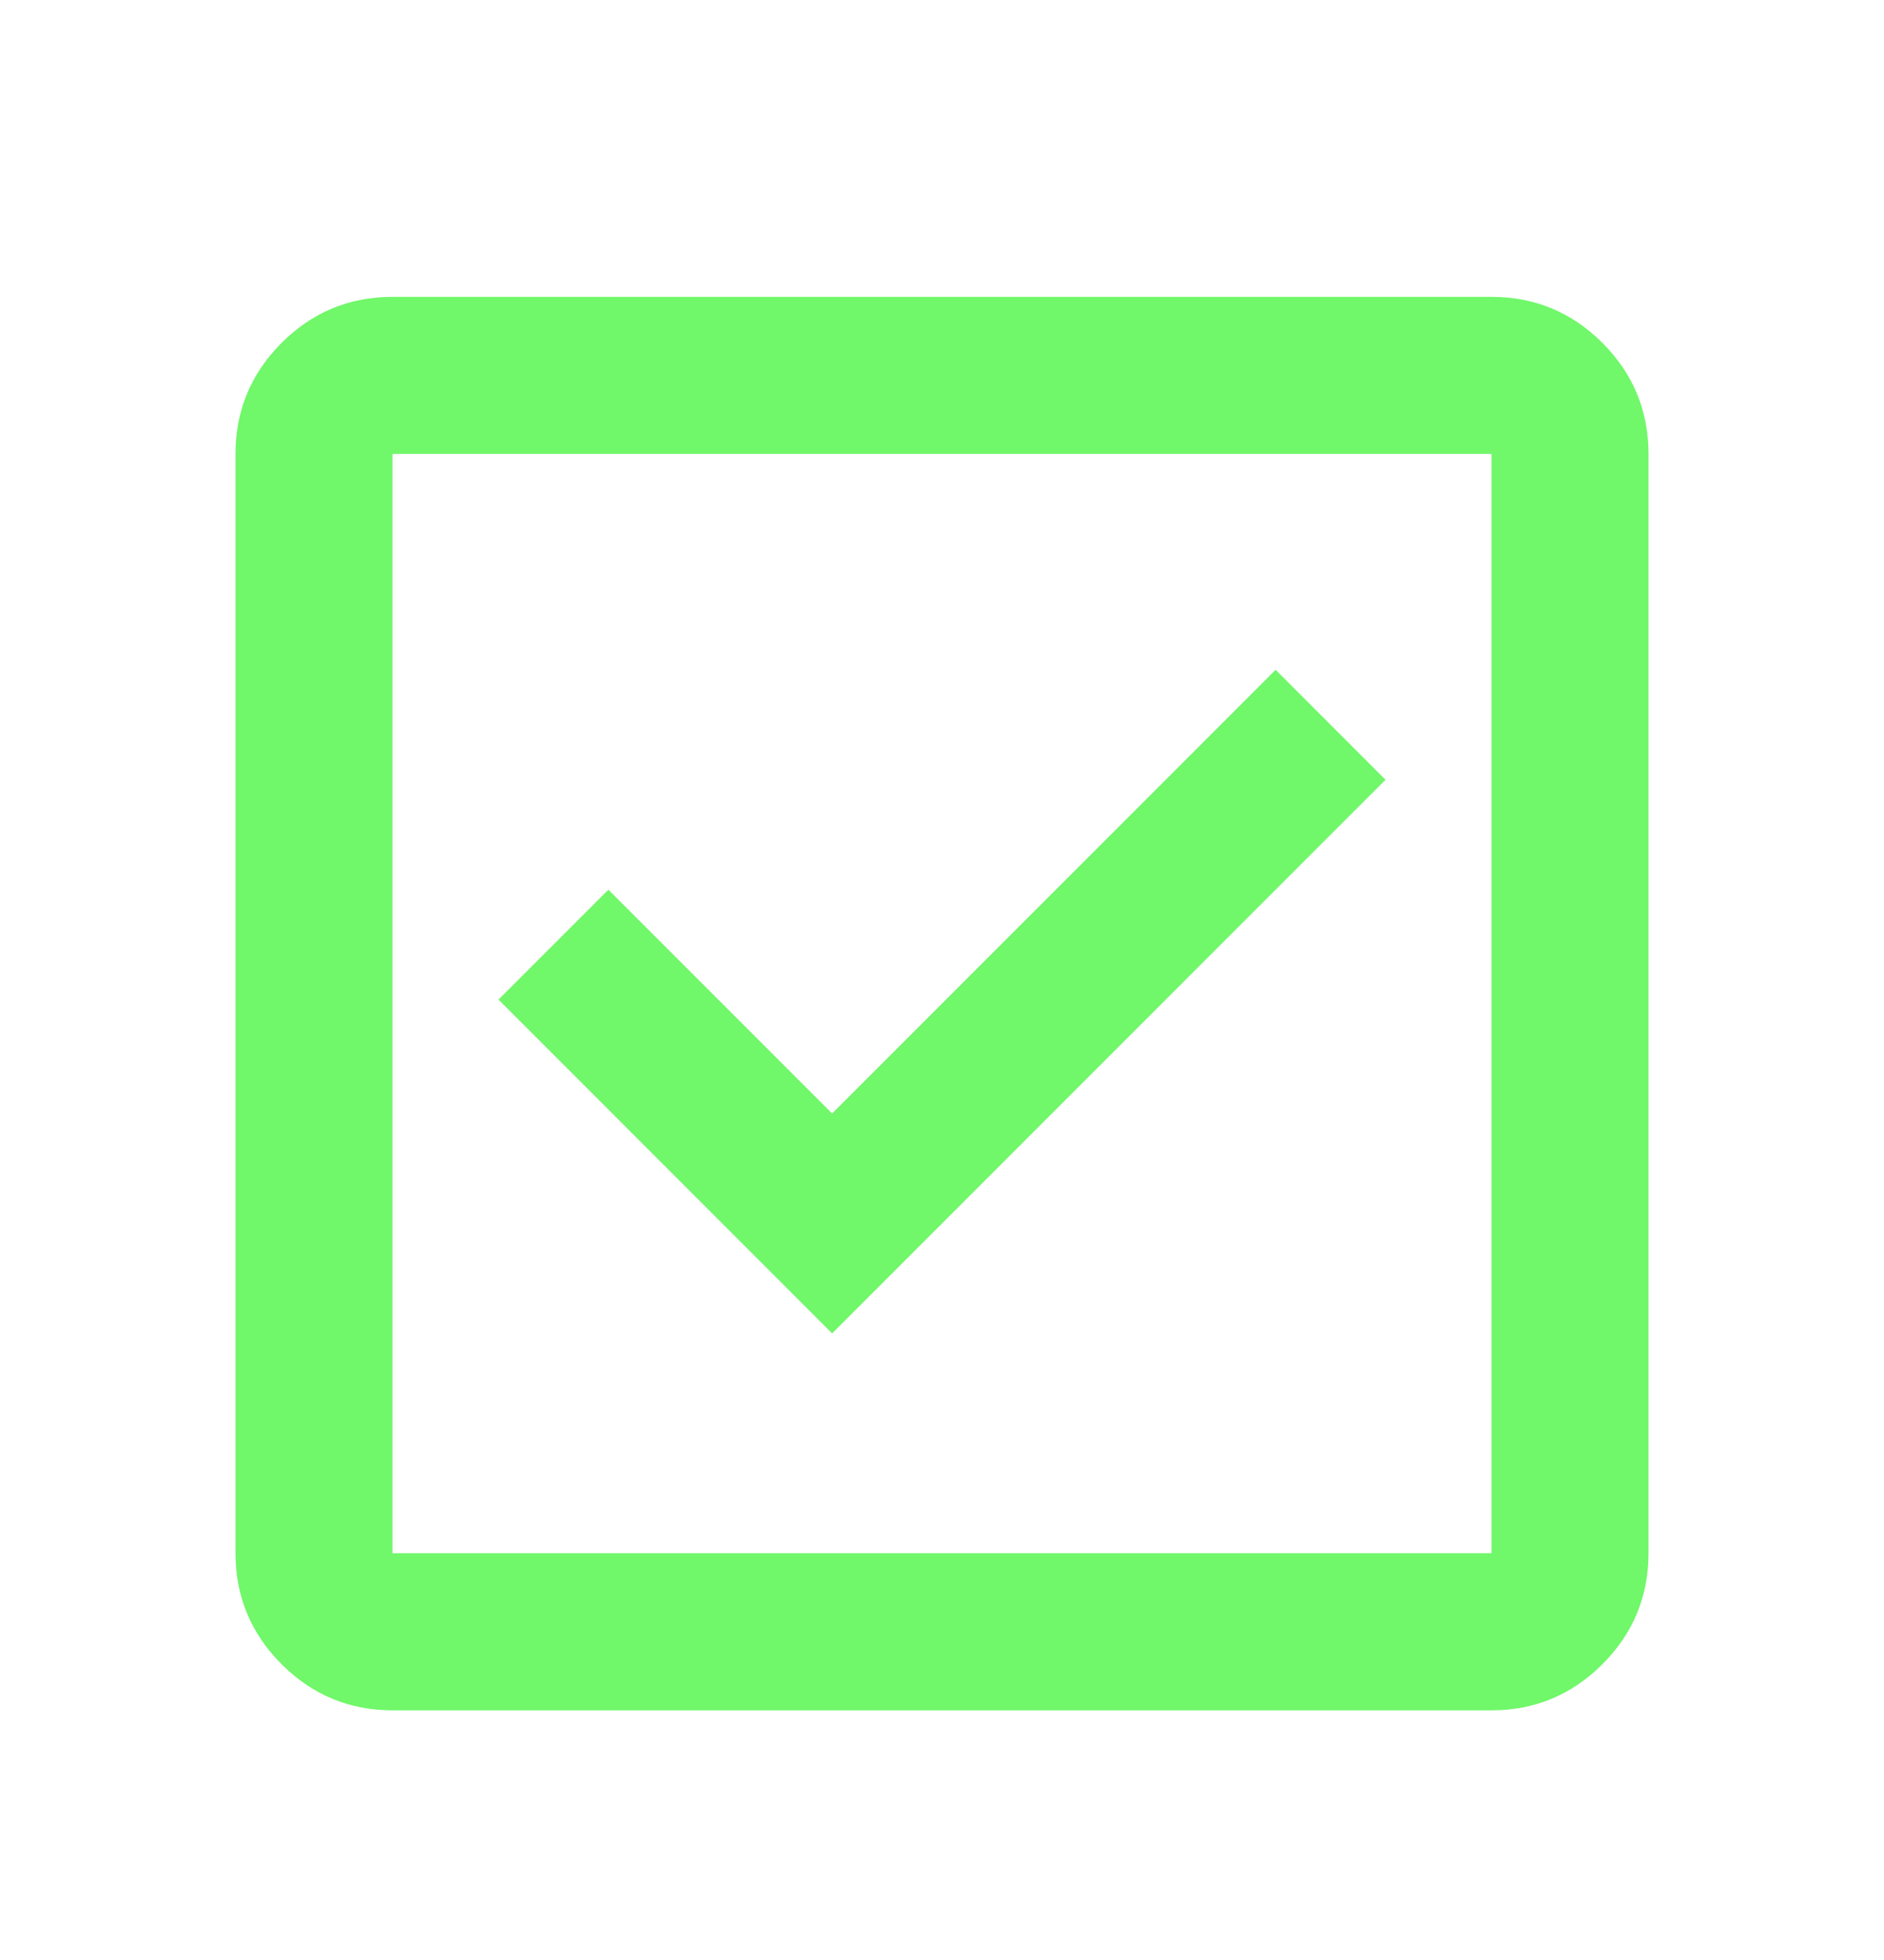 <svg width="25" height="26" viewBox="0 0 25 26" fill="none" xmlns="http://www.w3.org/2000/svg">
<path d="M11.042 17.688L18.385 10.344L16.927 8.885L11.042 14.771L8.073 11.802L6.615 13.26L11.042 17.688ZM5.208 22.688C4.635 22.688 4.145 22.484 3.736 22.076C3.329 21.668 3.125 21.177 3.125 20.604V6.021C3.125 5.448 3.329 4.957 3.736 4.549C4.145 4.141 4.635 3.938 5.208 3.938H19.792C20.365 3.938 20.855 4.141 21.264 4.549C21.671 4.957 21.875 5.448 21.875 6.021V20.604C21.875 21.177 21.671 21.668 21.264 22.076C20.855 22.484 20.365 22.688 19.792 22.688H5.208ZM5.208 20.604H19.792V6.021H5.208V20.604ZM5.208 6.021V20.604V6.021Z" fill="#70F76A"/>
</svg>
